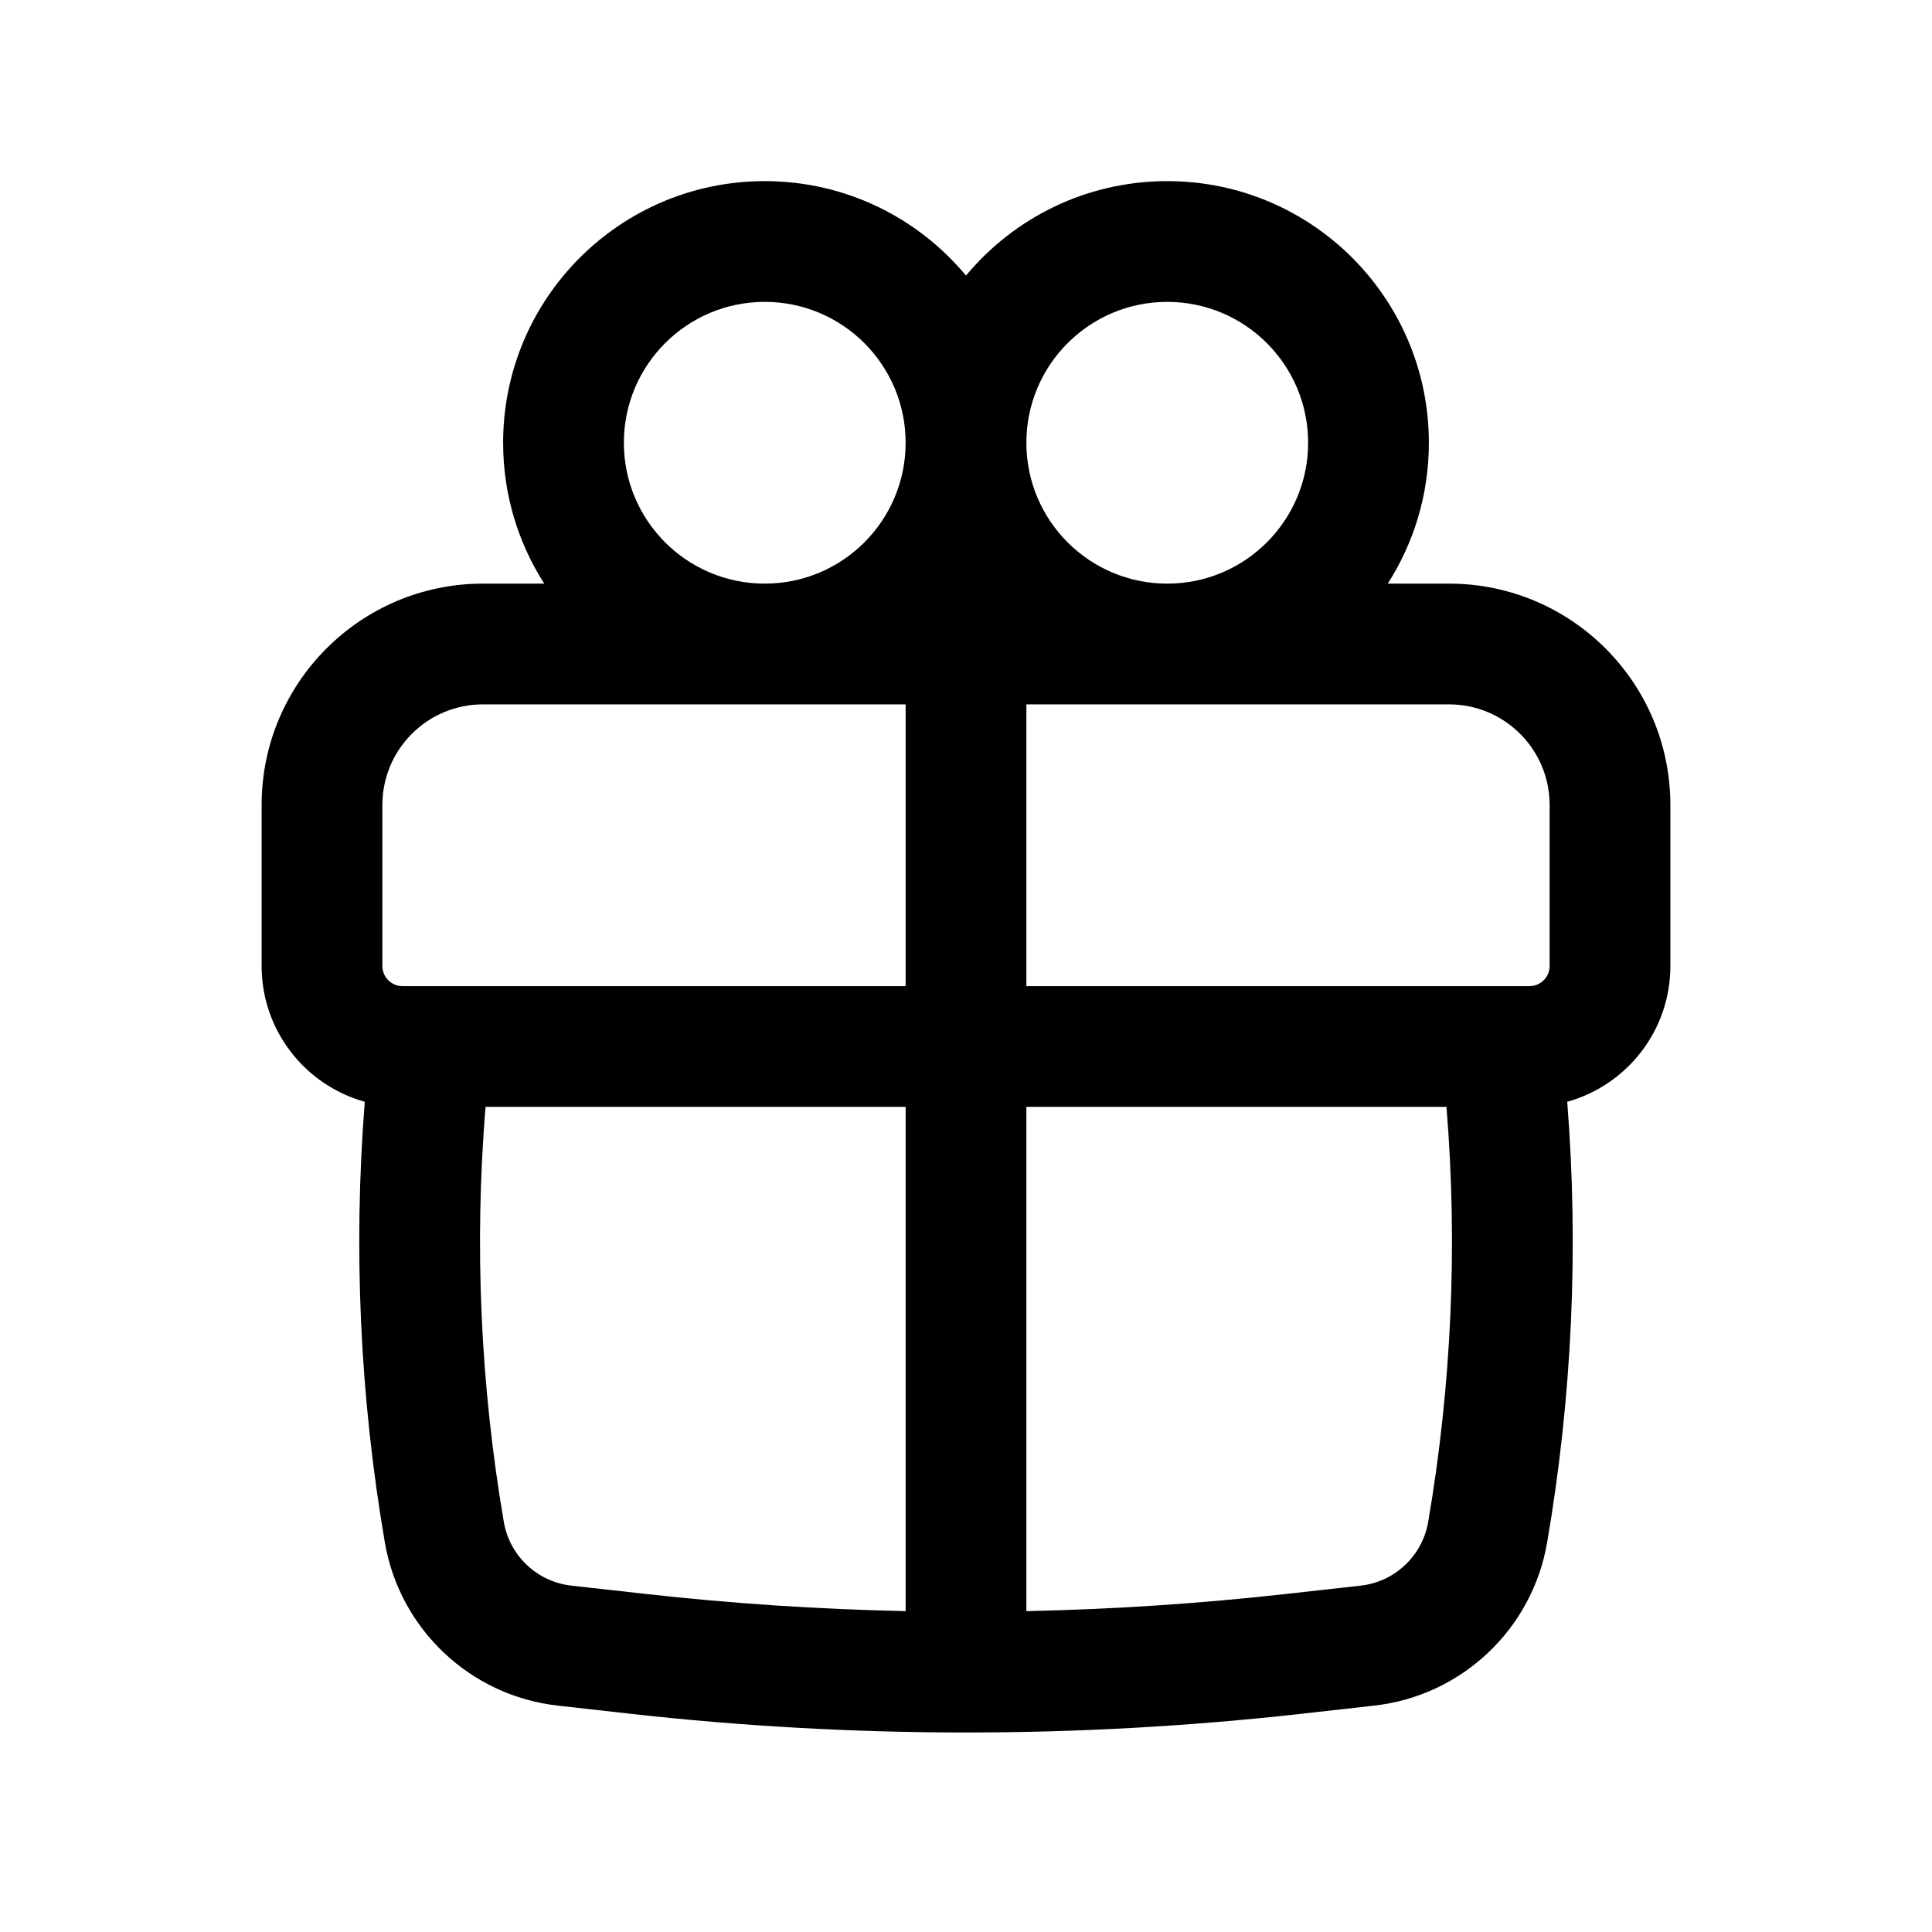 <svg viewBox="0 0 36 36" fill="none" xmlns="http://www.w3.org/2000/svg">
<path fill-rule="evenodd" clip-rule="evenodd" d="M9.375 8.25C9.375 5.558 11.558 3.375 14.25 3.375C15.758 3.375 17.106 4.06 18 5.135C18.894 4.06 20.242 3.375 21.75 3.375C24.442 3.375 26.625 5.558 26.625 8.25C26.625 9.216 26.344 10.117 25.859 10.875H27C29.278 10.875 31.125 12.722 31.125 15V18C31.125 19.206 30.311 20.222 29.203 20.53C29.419 23.27 29.294 26.027 28.829 28.74C28.552 30.359 27.236 31.6 25.604 31.782L24.232 31.936C20.09 32.398 15.91 32.398 11.768 31.936L10.396 31.782C8.764 31.6 7.448 30.359 7.171 28.74C6.706 26.027 6.581 23.27 6.797 20.53C5.689 20.222 4.875 19.206 4.875 18V15C4.875 12.722 6.722 10.875 9 10.875H10.141C9.656 10.117 9.375 9.216 9.375 8.25ZM16.875 8.25C16.875 6.8 15.7 5.625 14.25 5.625C12.8 5.625 11.625 6.8 11.625 8.25C11.625 9.7 12.8 10.875 14.25 10.875C15.7 10.875 16.875 9.7 16.875 8.25ZM21.75 10.875C23.2 10.875 24.375 9.7 24.375 8.25C24.375 6.8 23.2 5.625 21.75 5.625C20.3 5.625 19.125 6.8 19.125 8.25C19.125 9.7 20.3 10.875 21.75 10.875ZM7.125 15C7.125 13.964 7.964 13.125 9 13.125H16.875V18.375H7.5C7.293 18.375 7.125 18.207 7.125 18V15ZM19.125 20.625H26.953C27.164 23.206 27.049 25.805 26.612 28.36C26.503 28.991 25.99 29.475 25.354 29.546L23.982 29.699C22.367 29.88 20.747 29.987 19.125 30.021V20.625ZM19.125 18.375H28.5C28.707 18.375 28.875 18.207 28.875 18V15C28.875 13.964 28.035 13.125 27 13.125H19.125V18.375ZM16.875 20.625V30.021C15.253 29.987 13.633 29.88 12.018 29.699L10.646 29.546C10.01 29.475 9.497 28.991 9.388 28.36C8.951 25.805 8.836 23.206 9.047 20.625H16.875Z" fill="black"/>
</svg>
